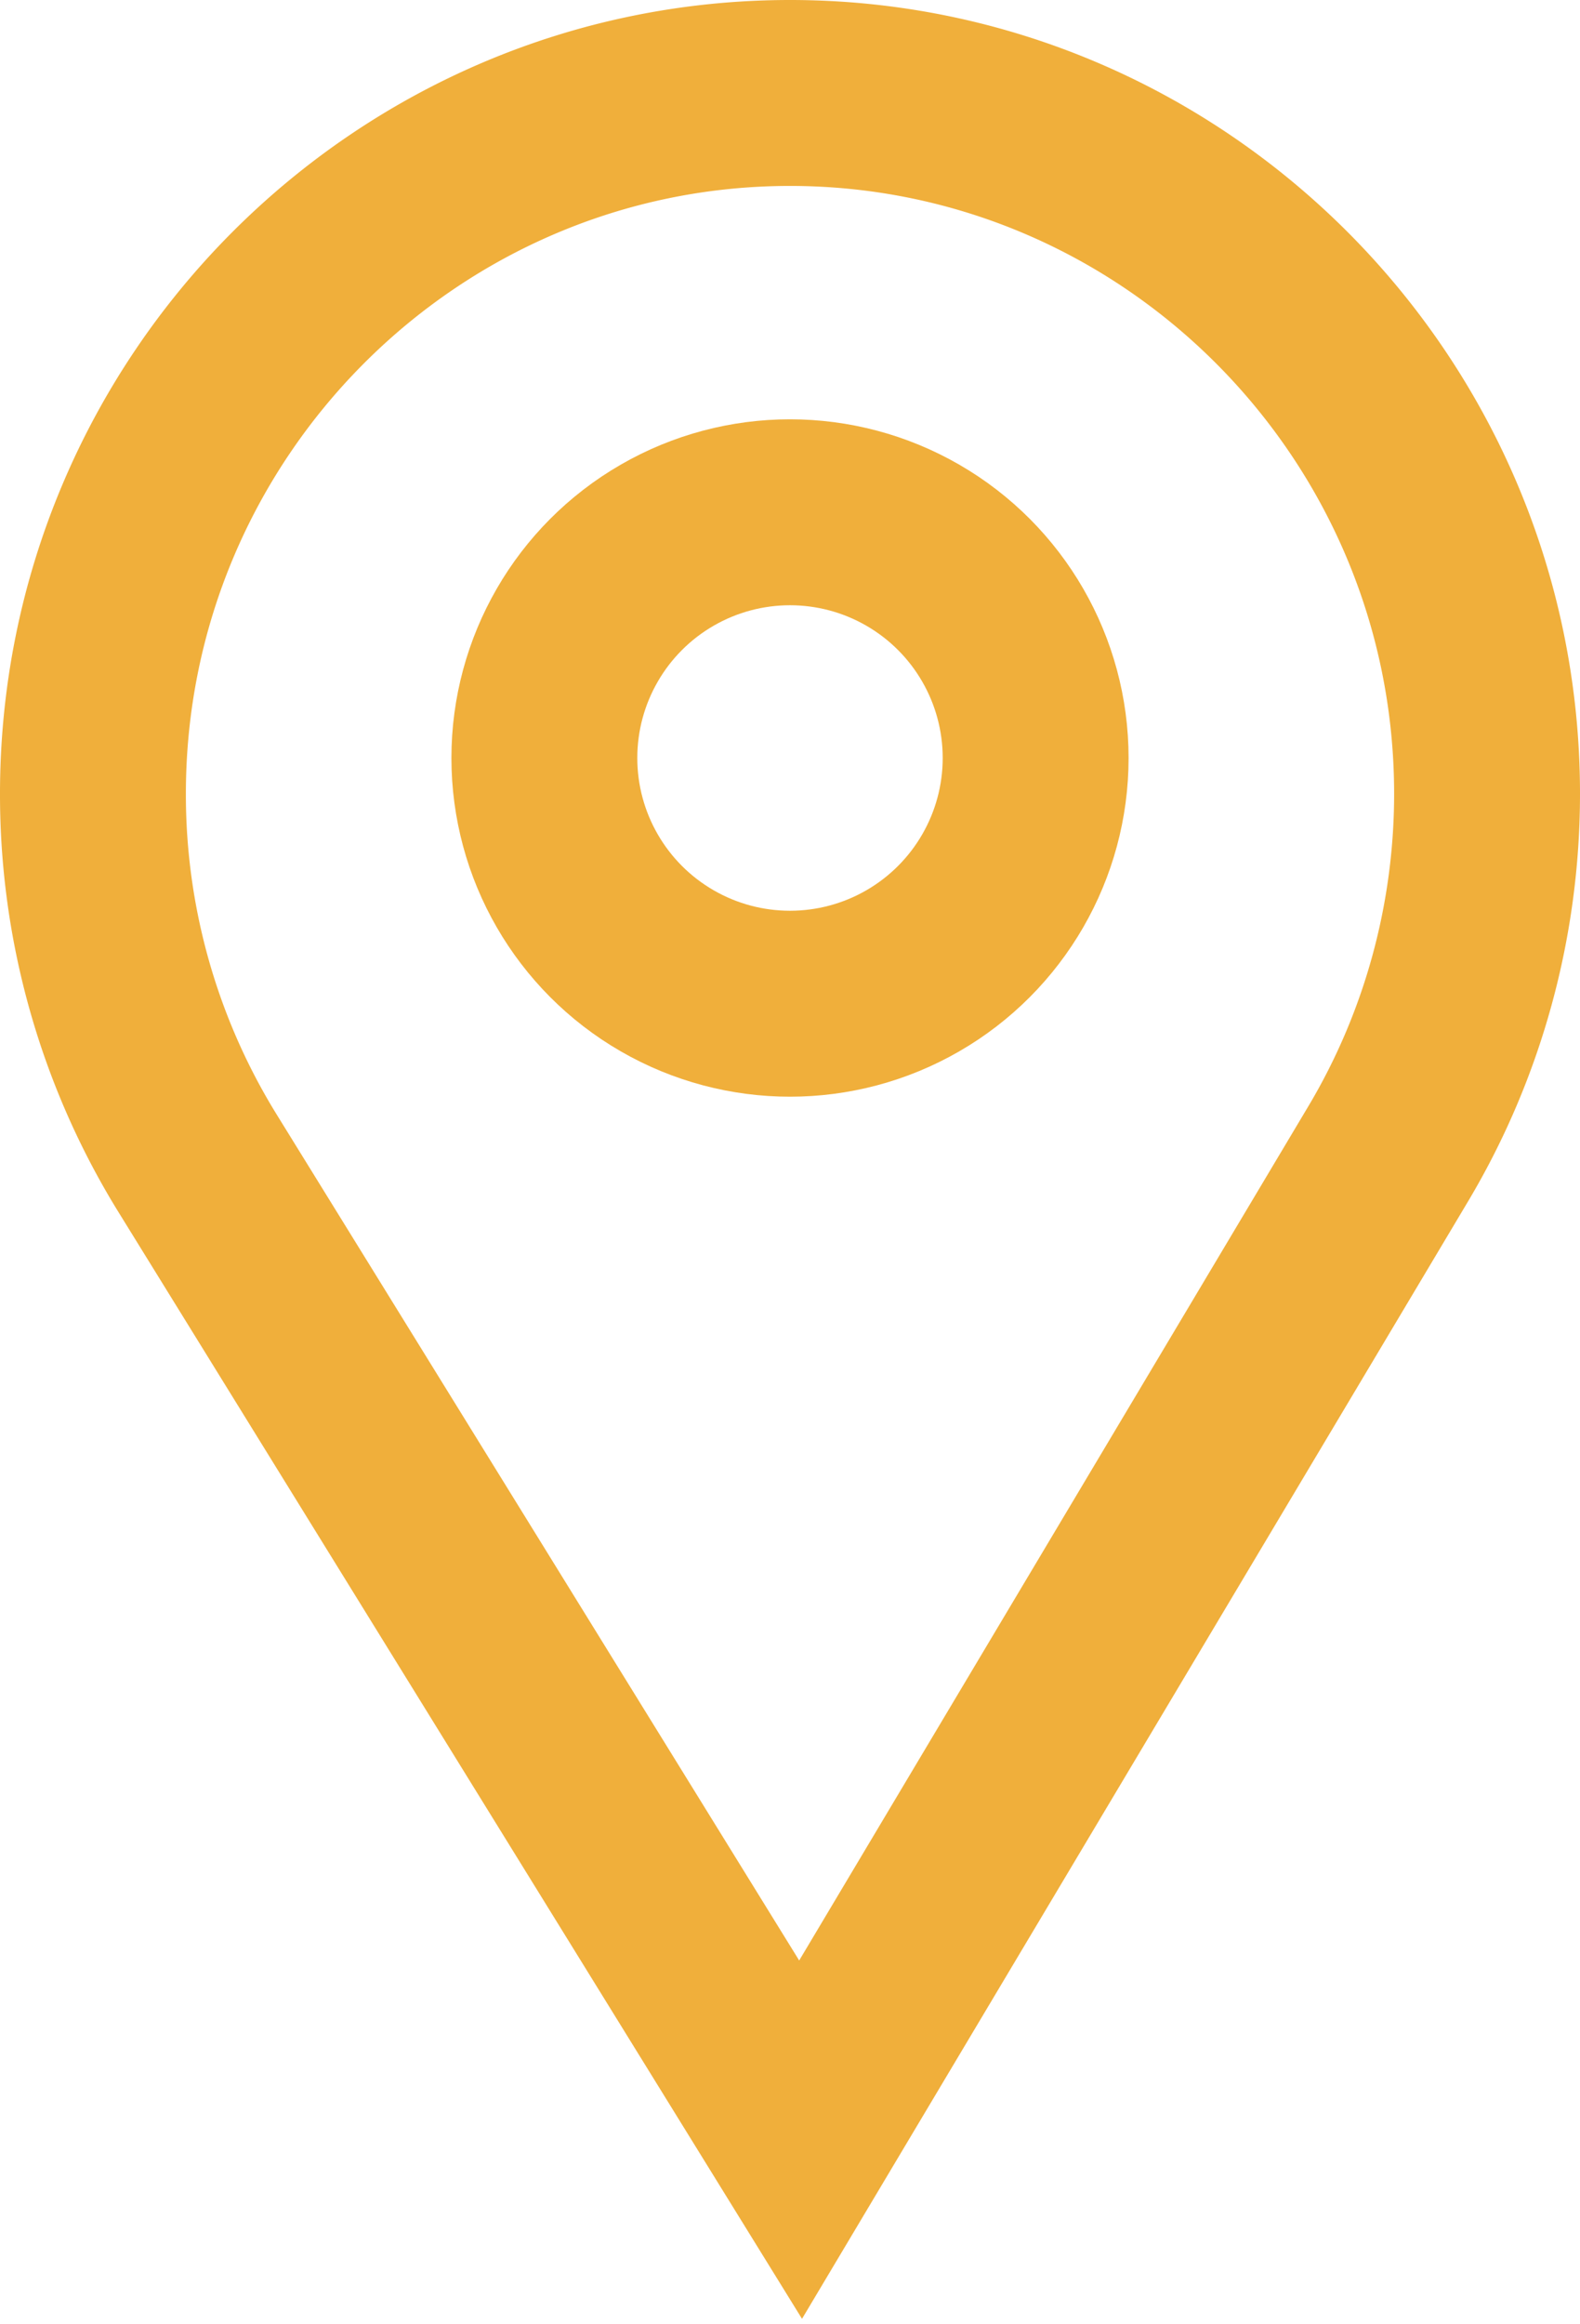 <svg width="17" height="25" fill="none" xmlns="http://www.w3.org/2000/svg"><path d="M1 8.538C1 4.378 4.37 1 8.5 1S16 4.378 16 8.538c0 1.364-.367 2.7-1.058 3.863 0 0 0 0 0 0L8.614 23.014 2.12 12.503s0 0 0 0A7.548 7.548 0 011 8.537zm7.867 14.885s0 0 0 0h0z" stroke="#F0AF3B" stroke-width="2"/><circle cx="8.5" cy="8.153" r="2.643" stroke="#F0AF3B" stroke-width="2"/></svg>